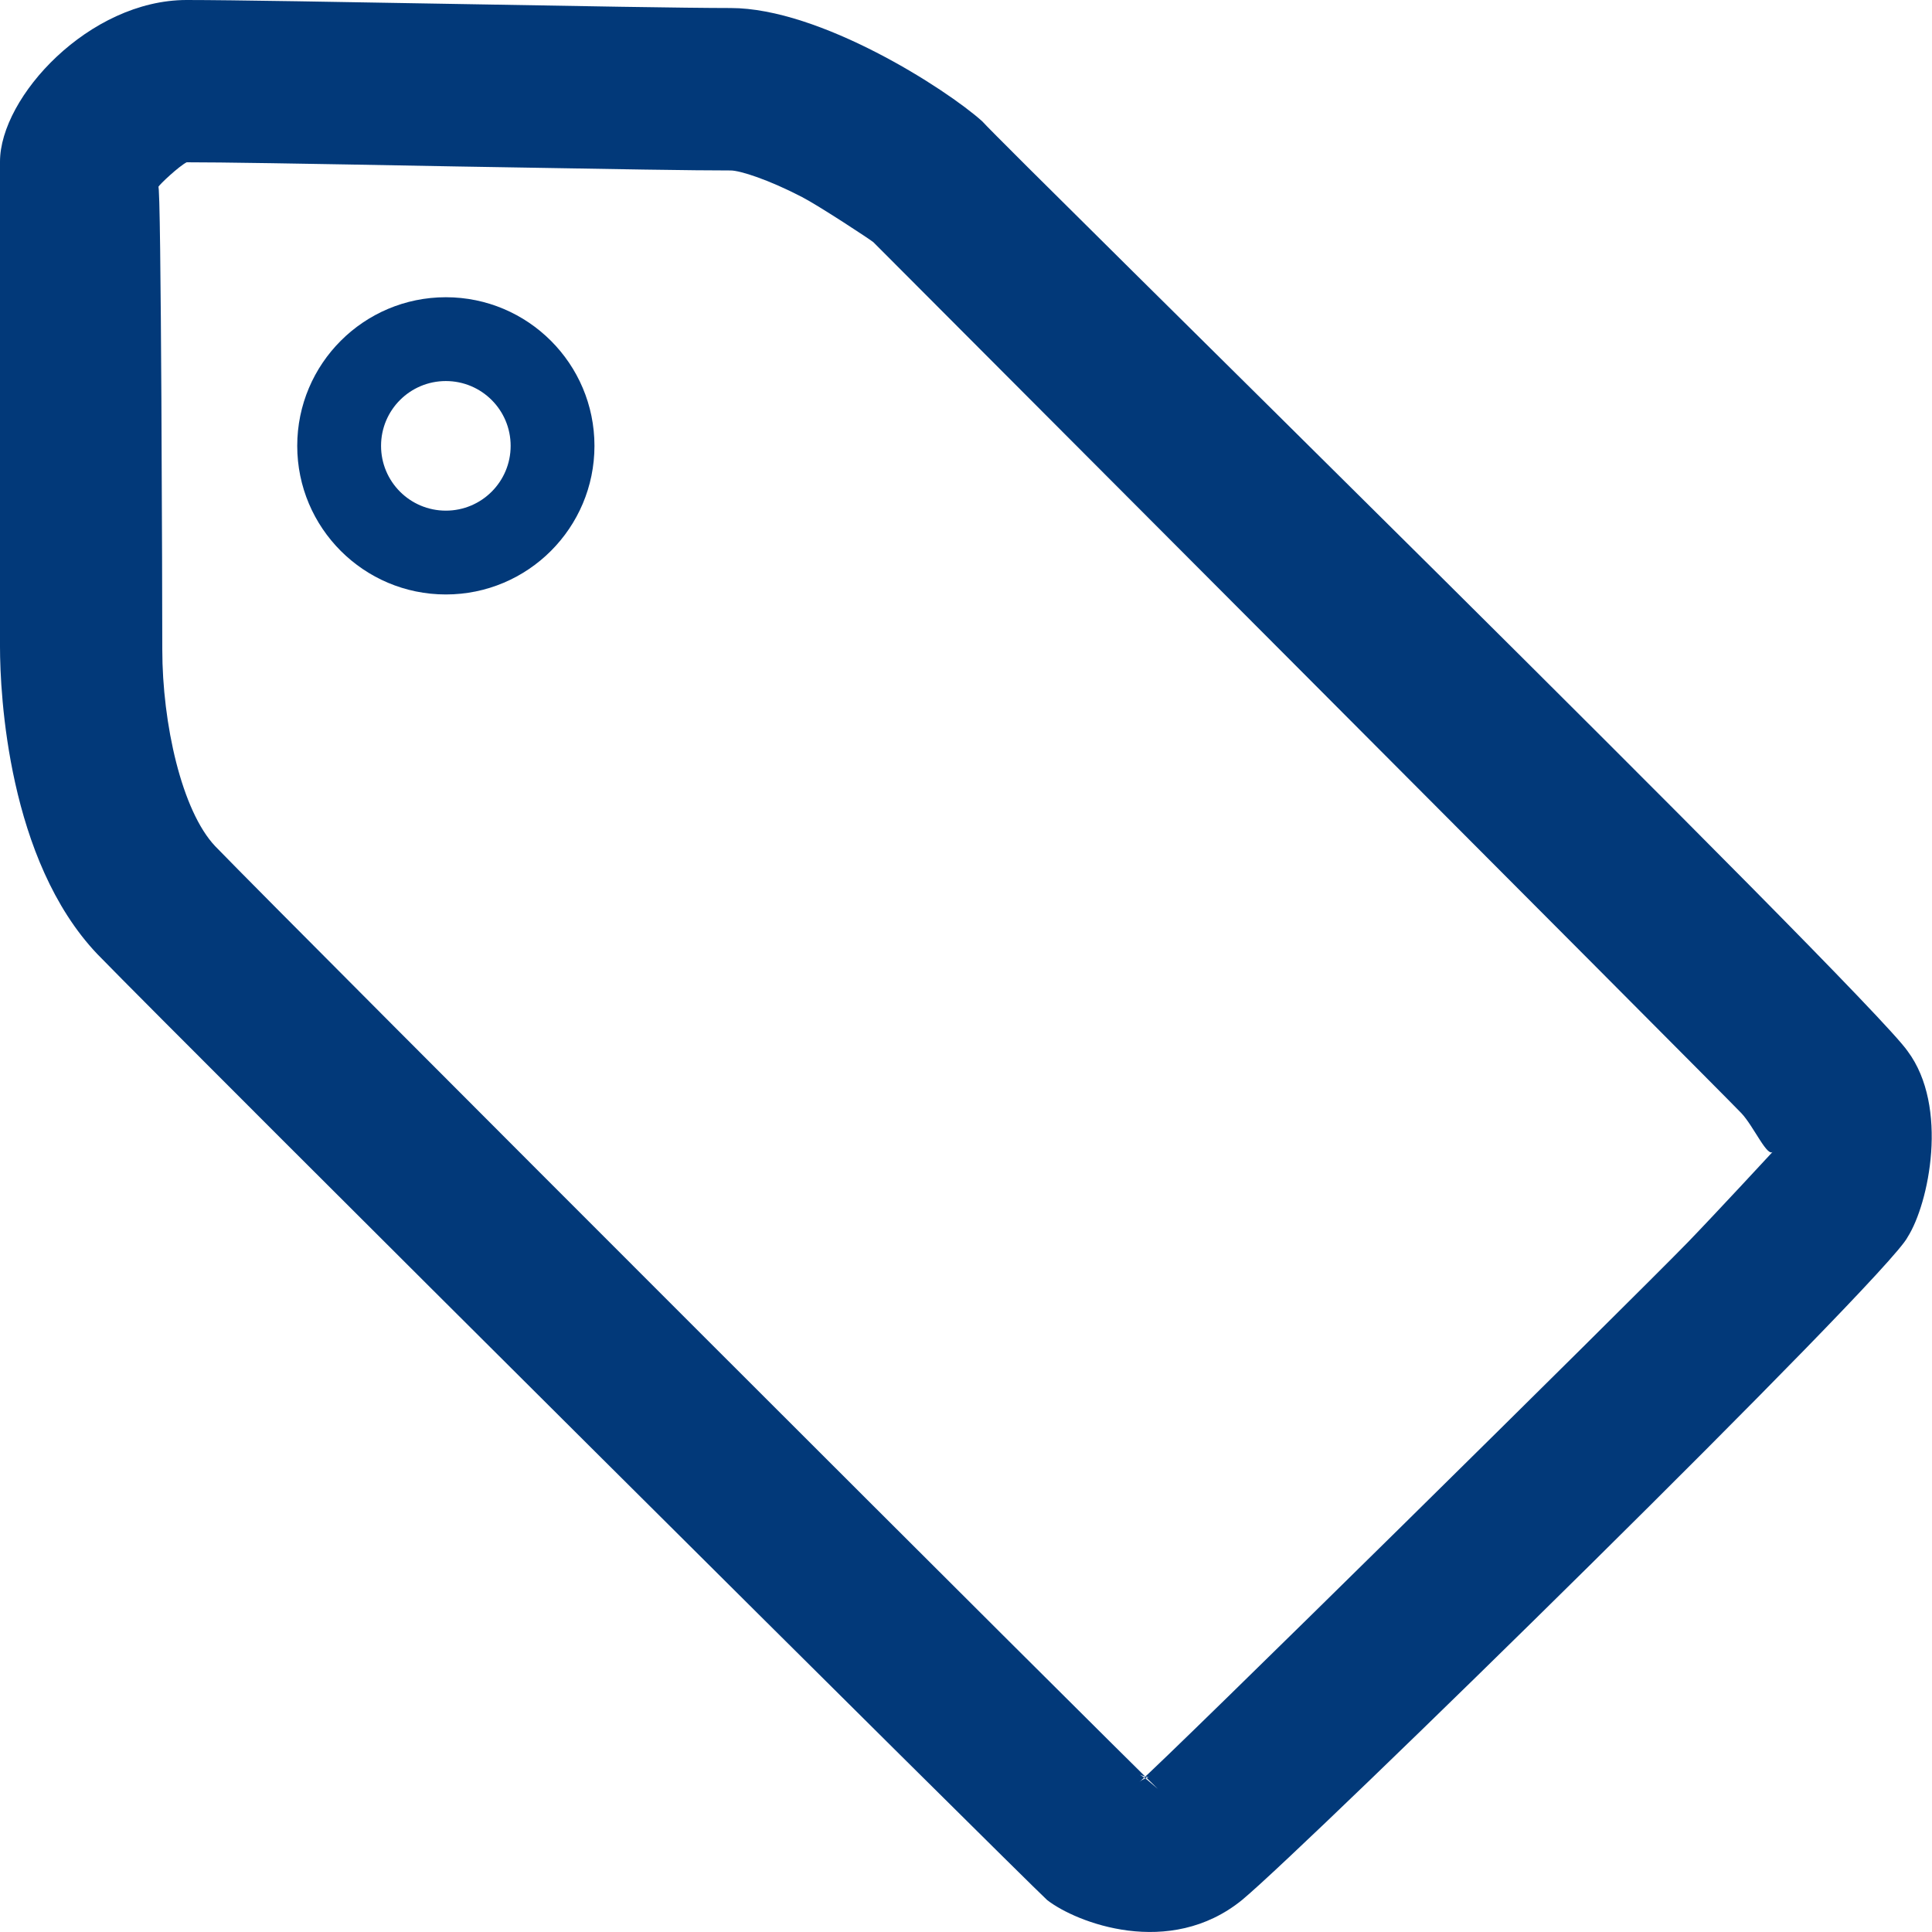 <?xml version="1.0" encoding="UTF-8"?>
<svg width="13px" height="13px" viewBox="0 0 13 13" version="1.1" xmlns="http://www.w3.org/2000/svg" xmlns:xlink="http://www.w3.org/1999/xlink">
    <!-- Generator: Sketch 41.1 (35376) - http://www.bohemiancoding.com/sketch -->
    <title>tag-o</title>
    <desc>Created with Sketch.</desc>
    <defs></defs>
    <g id="Page-1" stroke="none" stroke-width="1" fill="none" fill-rule="evenodd">
        <g id="tag-o" fill="#023979">
            <path d="M1.065,1.258 C1.085,1.194 1.092,4.083 1.092,4.37 C1.092,4.87 1.223,5.456 1.448,5.694 C1.971,6.234 7.59,11.849 7.791,12.037 L7.719,11.976 C7.697,11.959 7.682,11.948 7.671,11.942 C7.693,11.951 7.713,11.957 7.729,11.959 C7.704,11.967 7.681,11.977 7.667,11.99 C7.836,11.849 10.992,8.735 11.359,8.357 C11.554,8.155 11.932,7.746 11.932,7.746 C11.896,7.8 11.802,7.58 11.717,7.49 C11.55,7.315 5.877,1.63 5.877,1.63 C5.858,1.613 5.509,1.384 5.397,1.326 C5.172,1.209 4.98,1.147 4.916,1.147 C4.657,1.147 4.23,1.14 3.069,1.12 C1.936,1.099 1.497,1.092 1.256,1.092 C1.206,1.117 1.075,1.239 1.065,1.258 Z M4.916,0.054 C5.519,0.054 6.366,0.598 6.609,0.816 C6.804,1.033 12.569,6.686 12.836,7.073 C13.115,7.447 12.979,8.099 12.836,8.324 C12.706,8.588 8.798,12.42 8.357,12.785 C7.869,13.181 7.241,12.937 7.046,12.785 C6.858,12.611 1.257,7.039 0.655,6.42 C0.055,5.789 2.25514052e-17,4.675 0,4.352 C0,4.022 2.69054247e-15,1.522 0,1.088 C0,0.652 0.601,0 1.256,0 C1.858,0 4.317,0.054 4.916,0.054 Z" id="Path-3"></path>
            <path d="M3.436,3 C3.436,2.759 3.241,2.564 3,2.564 C2.759,2.564 2.564,2.759 2.564,3 C2.564,3.241 2.759,3.436 3,3.436 C3.241,3.436 3.436,3.241 3.436,3 Z M2,3 C2,2.448 2.448,2 3,2 C3.552,2 4,2.448 4,3 C4,3.552 3.552,4 3,4 C2.448,4 2,3.552 2,3 Z" id="Oval-2"></path>
        </g>
    </g>
</svg>